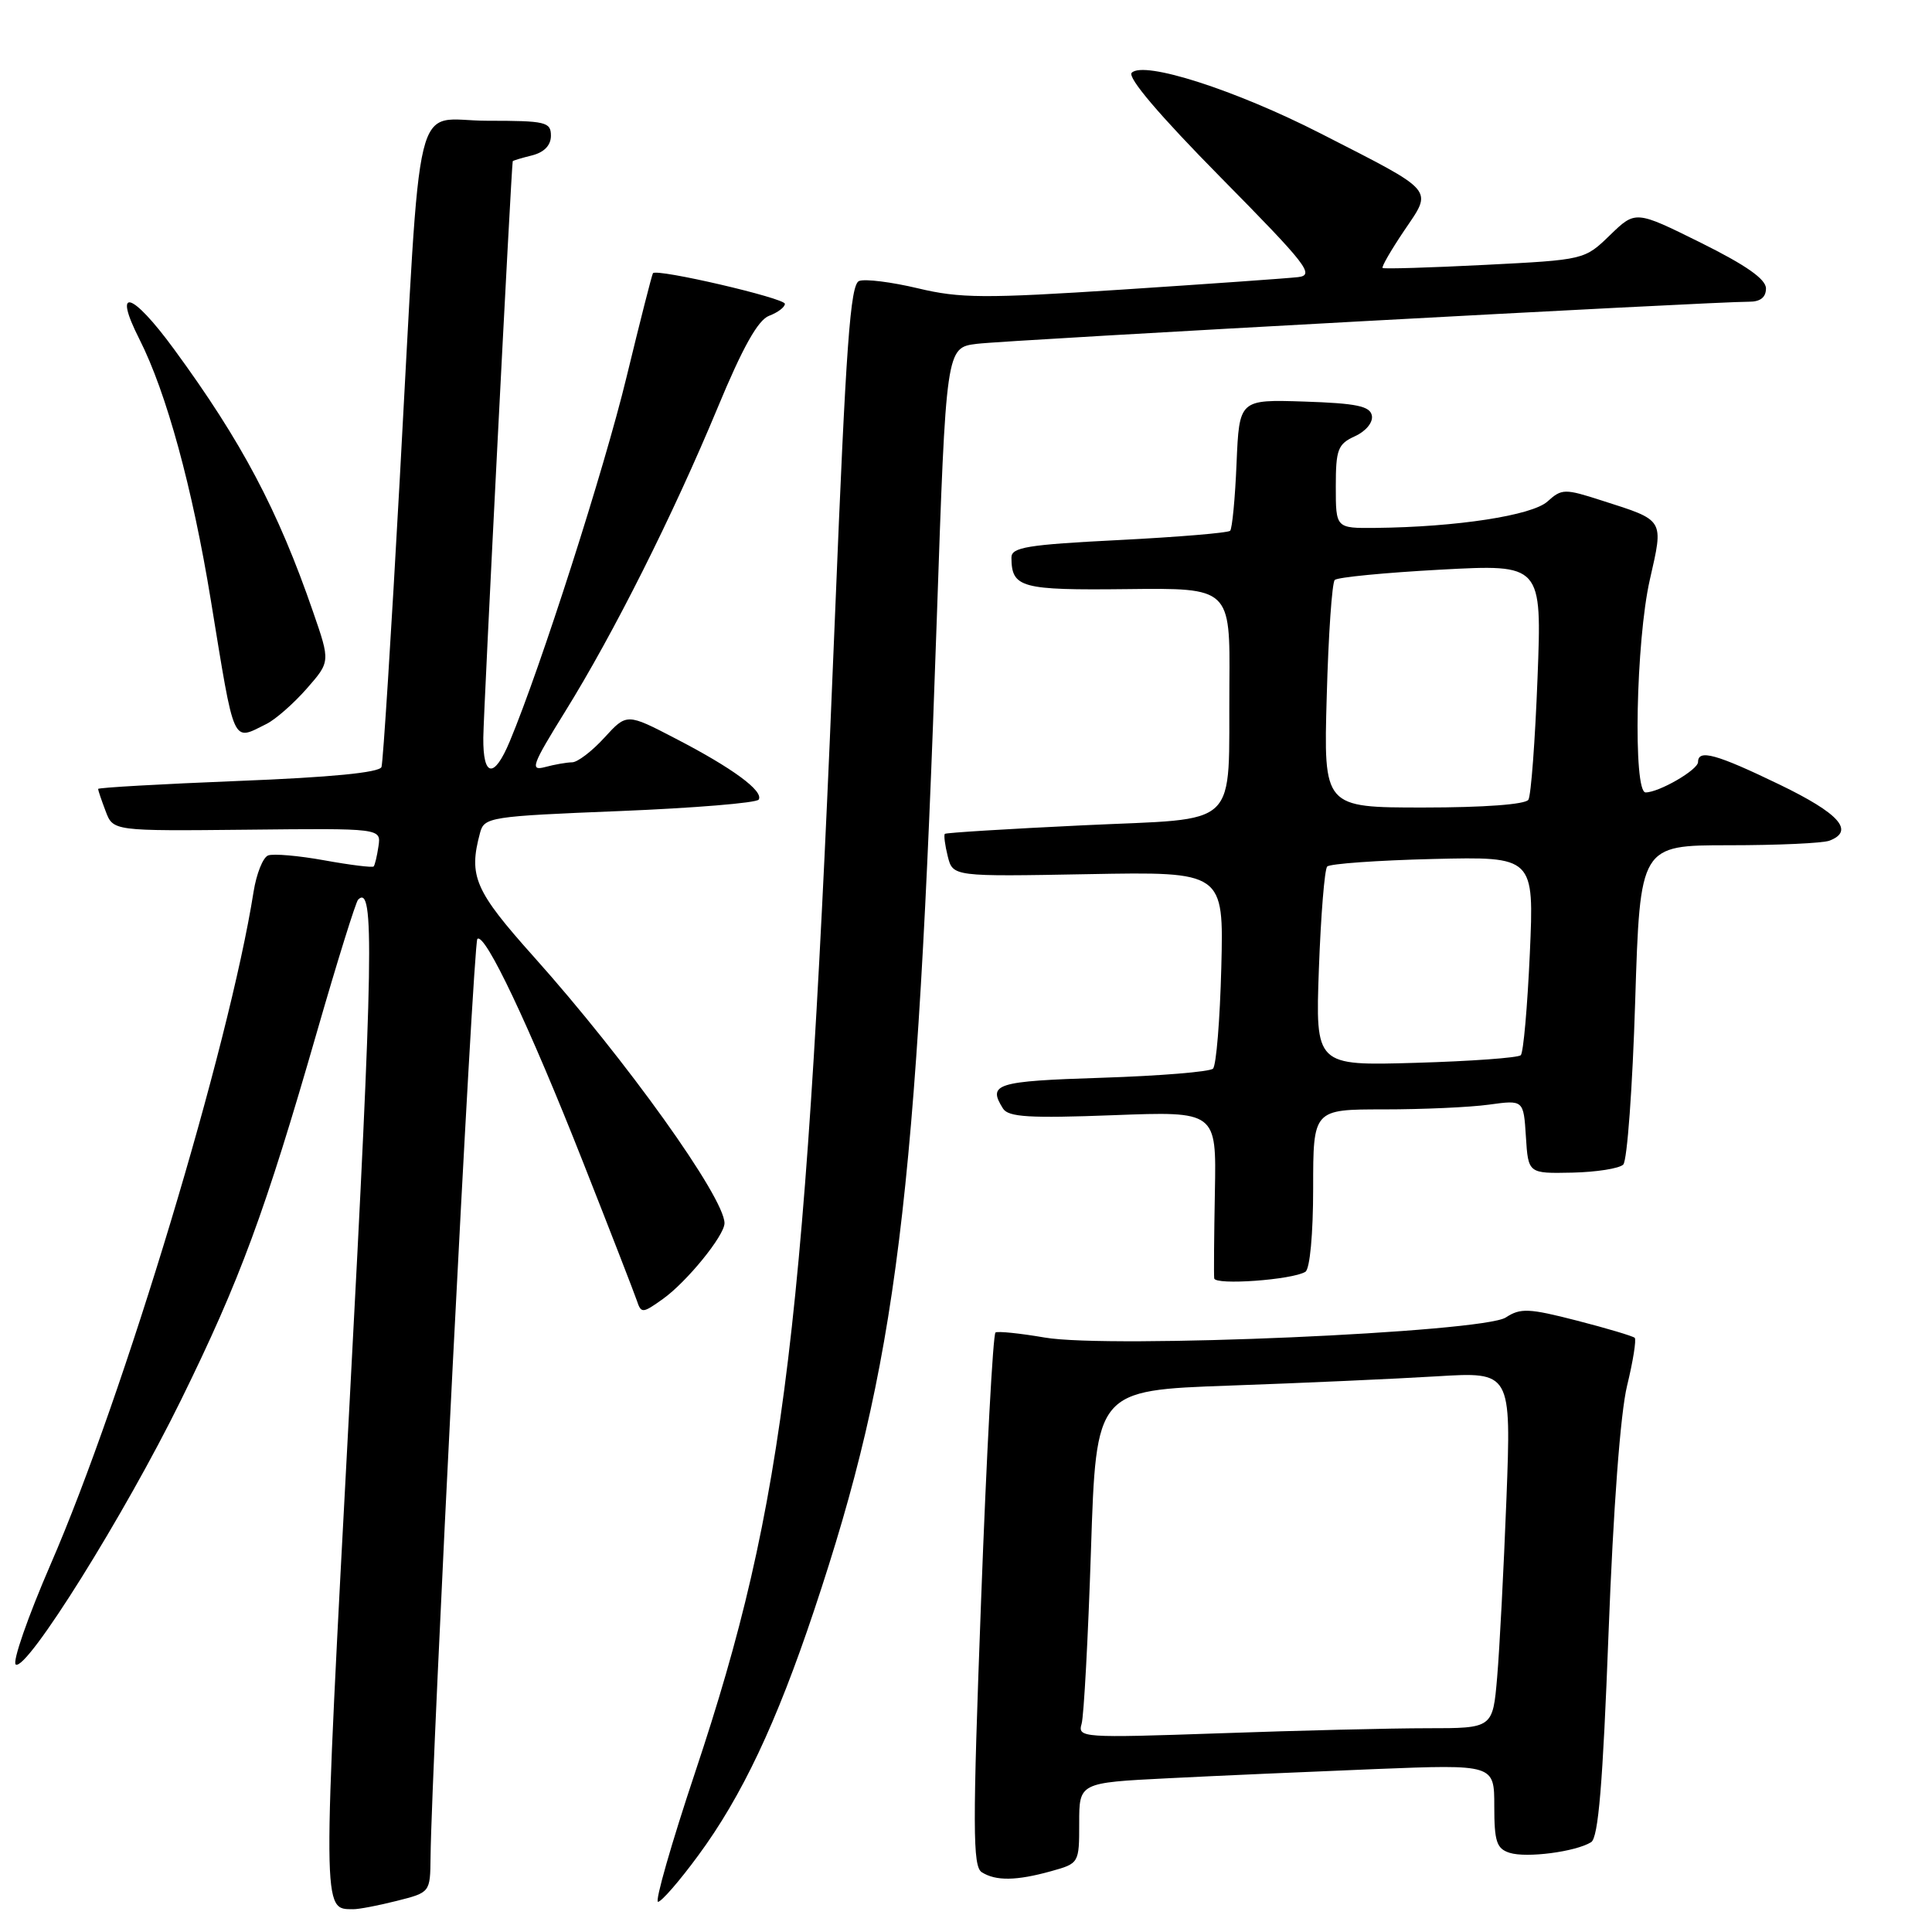 <?xml version="1.0" encoding="UTF-8" standalone="no"?>
<!DOCTYPE svg PUBLIC "-//W3C//DTD SVG 1.1//EN" "http://www.w3.org/Graphics/SVG/1.1/DTD/svg11.dtd" >
<svg xmlns="http://www.w3.org/2000/svg" xmlns:xlink="http://www.w3.org/1999/xlink" version="1.1" viewBox="0 0 256 256">
 <g >
 <path fill="currentColor"
d=" M 52.56 251.88 C 57.00 250.76 57.00 250.76 57.05 246.13 C 57.18 233.54 62.71 124.95 63.25 124.42 C 64.22 123.44 70.15 135.96 77.26 154.00 C 80.84 163.07 84.04 171.32 84.38 172.32 C 84.96 174.06 85.13 174.05 87.85 172.11 C 91.01 169.85 96.00 163.72 96.00 162.08 C 96.00 158.68 82.96 140.45 70.77 126.82 C 62.89 118.01 62.06 116.11 63.61 110.35 C 64.16 108.28 64.90 108.16 82.11 107.47 C 91.97 107.07 100.26 106.39 100.53 105.95 C 101.22 104.83 97.07 101.77 89.53 97.87 C 83.05 94.50 83.05 94.50 80.08 97.75 C 78.45 99.54 76.52 101.01 75.81 101.01 C 75.09 101.02 73.48 101.30 72.22 101.64 C 70.19 102.18 70.48 101.39 74.88 94.29 C 81.34 83.88 89.16 68.29 95.08 54.05 C 98.42 45.99 100.45 42.38 101.92 41.84 C 103.06 41.41 104.00 40.70 104.00 40.26 C 104.00 39.50 87.04 35.56 86.52 36.20 C 86.39 36.37 84.81 42.58 83.01 50.00 C 80.08 62.12 71.64 88.45 67.54 98.25 C 65.47 103.21 63.99 103.00 64.04 97.75 C 64.07 94.15 67.77 21.77 67.94 21.36 C 67.97 21.28 69.12 20.93 70.50 20.59 C 72.11 20.18 73.00 19.26 73.00 17.98 C 73.00 16.16 72.31 16.00 64.57 16.00 C 54.55 16.00 55.90 10.47 52.97 63.50 C 51.85 83.85 50.76 101.01 50.55 101.63 C 50.29 102.37 43.84 103.00 31.58 103.48 C 21.36 103.89 13.00 104.36 13.00 104.54 C 13.00 104.72 13.45 106.05 14.00 107.49 C 14.99 110.12 14.99 110.12 32.75 109.94 C 50.50 109.75 50.50 109.75 50.15 112.13 C 49.96 113.43 49.67 114.64 49.51 114.81 C 49.34 114.98 46.41 114.62 42.99 114.00 C 39.57 113.38 36.22 113.09 35.53 113.35 C 34.84 113.61 33.98 115.78 33.60 118.16 C 30.36 138.68 16.40 184.97 6.72 207.25 C 3.68 214.26 1.60 220.25 2.09 220.56 C 3.55 221.46 16.54 200.67 23.99 185.50 C 31.80 169.61 35.12 160.62 42.02 136.65 C 44.69 127.38 47.14 119.53 47.45 119.21 C 49.63 117.03 49.47 126.70 46.32 185.89 C 42.68 254.20 42.67 252.94 46.81 252.98 C 47.53 252.99 50.11 252.50 52.56 251.88 Z  M 92.52 245.86 C 98.30 238.02 102.88 228.32 107.87 213.39 C 118.84 180.56 121.50 159.12 124.12 82.28 C 125.36 46.07 125.36 46.07 129.43 45.56 C 133.40 45.06 227.29 39.95 231.75 39.98 C 233.25 39.99 234.00 39.40 234.00 38.22 C 234.00 36.99 231.36 35.14 225.36 32.16 C 216.72 27.88 216.72 27.88 213.34 31.15 C 209.96 34.43 209.96 34.43 196.73 35.10 C 189.45 35.47 183.37 35.65 183.20 35.51 C 183.04 35.36 184.33 33.13 186.06 30.56 C 189.86 24.94 190.39 25.56 175.00 17.69 C 163.73 11.93 151.58 8.02 149.96 9.64 C 149.35 10.25 153.64 15.29 161.75 23.51 C 173.21 35.13 174.25 36.46 172.00 36.72 C 170.62 36.88 160.16 37.62 148.73 38.37 C 130.46 39.56 127.21 39.54 121.62 38.20 C 118.13 37.37 114.63 36.93 113.84 37.23 C 112.67 37.68 112.10 45.63 110.66 81.14 C 106.84 175.86 104.04 199.07 92.14 234.75 C 88.97 244.24 86.75 252.00 87.19 252.00 C 87.64 252.00 90.04 249.24 92.52 245.86 Z  M 139.25 247.95 C 142.99 246.91 143.00 246.89 143.00 241.56 C 143.00 236.22 143.00 236.22 154.75 235.63 C 161.21 235.30 173.59 234.76 182.25 234.41 C 198.00 233.79 198.00 233.79 198.00 239.33 C 198.00 244.03 198.31 244.96 200.04 245.51 C 202.28 246.22 208.78 245.37 210.83 244.10 C 211.79 243.51 212.38 236.41 213.14 216.40 C 213.77 199.86 214.71 187.23 215.60 183.60 C 216.39 180.36 216.84 177.51 216.61 177.27 C 216.37 177.04 212.93 176.01 208.96 174.99 C 202.59 173.35 201.47 173.30 199.53 174.57 C 196.50 176.56 146.98 178.72 138.42 177.23 C 135.16 176.67 132.23 176.37 131.91 176.56 C 131.58 176.76 130.72 192.73 130.00 212.05 C 128.87 242.21 128.88 247.31 130.09 248.08 C 131.95 249.26 134.68 249.22 139.25 247.95 Z  M 172.97 168.52 C 173.57 168.15 174.00 163.50 174.00 157.44 C 174.00 147.00 174.00 147.00 183.36 147.00 C 188.51 147.00 194.78 146.72 197.30 146.37 C 201.88 145.74 201.88 145.74 202.19 150.62 C 202.50 155.50 202.50 155.50 208.32 155.38 C 211.52 155.31 214.57 154.83 215.09 154.31 C 215.61 153.79 216.32 144.06 216.67 132.68 C 217.32 112.00 217.32 112.00 229.08 112.00 C 235.54 112.00 241.55 111.73 242.42 111.39 C 245.78 110.10 243.72 107.79 235.80 103.96 C 227.44 99.92 225.00 99.24 225.00 100.97 C 225.00 102.01 219.83 105.00 218.05 105.00 C 216.37 105.00 216.77 84.90 218.61 76.82 C 220.45 68.72 220.62 69.00 212.27 66.33 C 207.31 64.73 206.95 64.74 205.05 66.45 C 203.01 68.30 193.01 69.84 182.25 69.95 C 177.00 70.00 177.00 70.00 177.00 64.48 C 177.00 59.54 177.27 58.84 179.54 57.80 C 180.99 57.14 181.95 55.97 181.78 55.07 C 181.54 53.81 179.75 53.44 172.84 53.21 C 164.21 52.93 164.21 52.93 163.85 61.38 C 163.66 66.03 163.27 70.06 163.00 70.33 C 162.72 70.61 156.09 71.16 148.25 71.56 C 136.11 72.17 134.00 72.52 134.02 73.89 C 134.05 77.89 135.26 78.22 149.37 78.06 C 163.00 77.90 163.00 77.90 162.90 90.70 C 162.75 110.20 164.69 108.34 143.46 109.36 C 133.58 109.83 125.37 110.34 125.20 110.49 C 125.04 110.64 125.21 111.98 125.58 113.46 C 126.26 116.16 126.26 116.16 144.20 115.83 C 162.15 115.50 162.15 115.50 161.83 128.17 C 161.65 135.14 161.16 141.18 160.73 141.60 C 160.31 142.02 153.68 142.56 145.98 142.81 C 131.94 143.26 130.83 143.61 132.91 146.90 C 133.63 148.02 136.44 148.19 147.49 147.77 C 161.18 147.25 161.18 147.25 160.98 157.87 C 160.87 163.72 160.83 168.90 160.89 169.39 C 161.01 170.33 171.23 169.59 172.97 168.52 Z  M 35.32 95.92 C 36.52 95.32 38.91 93.22 40.64 91.25 C 43.77 87.68 43.77 87.68 41.49 81.09 C 36.83 67.58 32.02 58.50 23.06 46.27 C 17.46 38.62 14.89 37.88 18.47 44.94 C 22.05 52.00 25.50 64.61 27.94 79.56 C 31.14 99.12 30.72 98.20 35.32 95.92 Z  M 143.32 228.41 C 143.62 227.36 144.18 216.99 144.56 205.37 C 145.25 184.23 145.25 184.23 162.87 183.60 C 172.57 183.26 184.94 182.70 190.38 182.37 C 200.25 181.77 200.25 181.77 199.61 198.63 C 199.25 207.91 198.70 218.54 198.38 222.25 C 197.80 229.00 197.80 229.00 189.15 229.00 C 184.39 229.00 172.01 229.30 161.63 229.67 C 143.36 230.30 142.78 230.26 143.32 228.41 Z  M 174.76 128.36 C 175.02 121.29 175.51 115.20 175.86 114.82 C 176.21 114.45 182.53 114.00 189.89 113.82 C 203.28 113.50 203.28 113.50 202.71 126.35 C 202.39 133.41 201.86 139.48 201.51 139.82 C 201.17 140.16 194.90 140.62 187.59 140.83 C 174.30 141.22 174.30 141.22 174.76 128.36 Z  M 175.80 92.25 C 176.02 84.14 176.50 77.21 176.86 76.85 C 177.21 76.49 183.53 75.88 190.91 75.48 C 204.31 74.76 204.31 74.76 203.73 89.85 C 203.41 98.15 202.87 105.41 202.52 105.97 C 202.13 106.59 196.63 107.00 188.63 107.00 C 175.38 107.00 175.38 107.00 175.80 92.25 Z "/>
</g>
</svg>